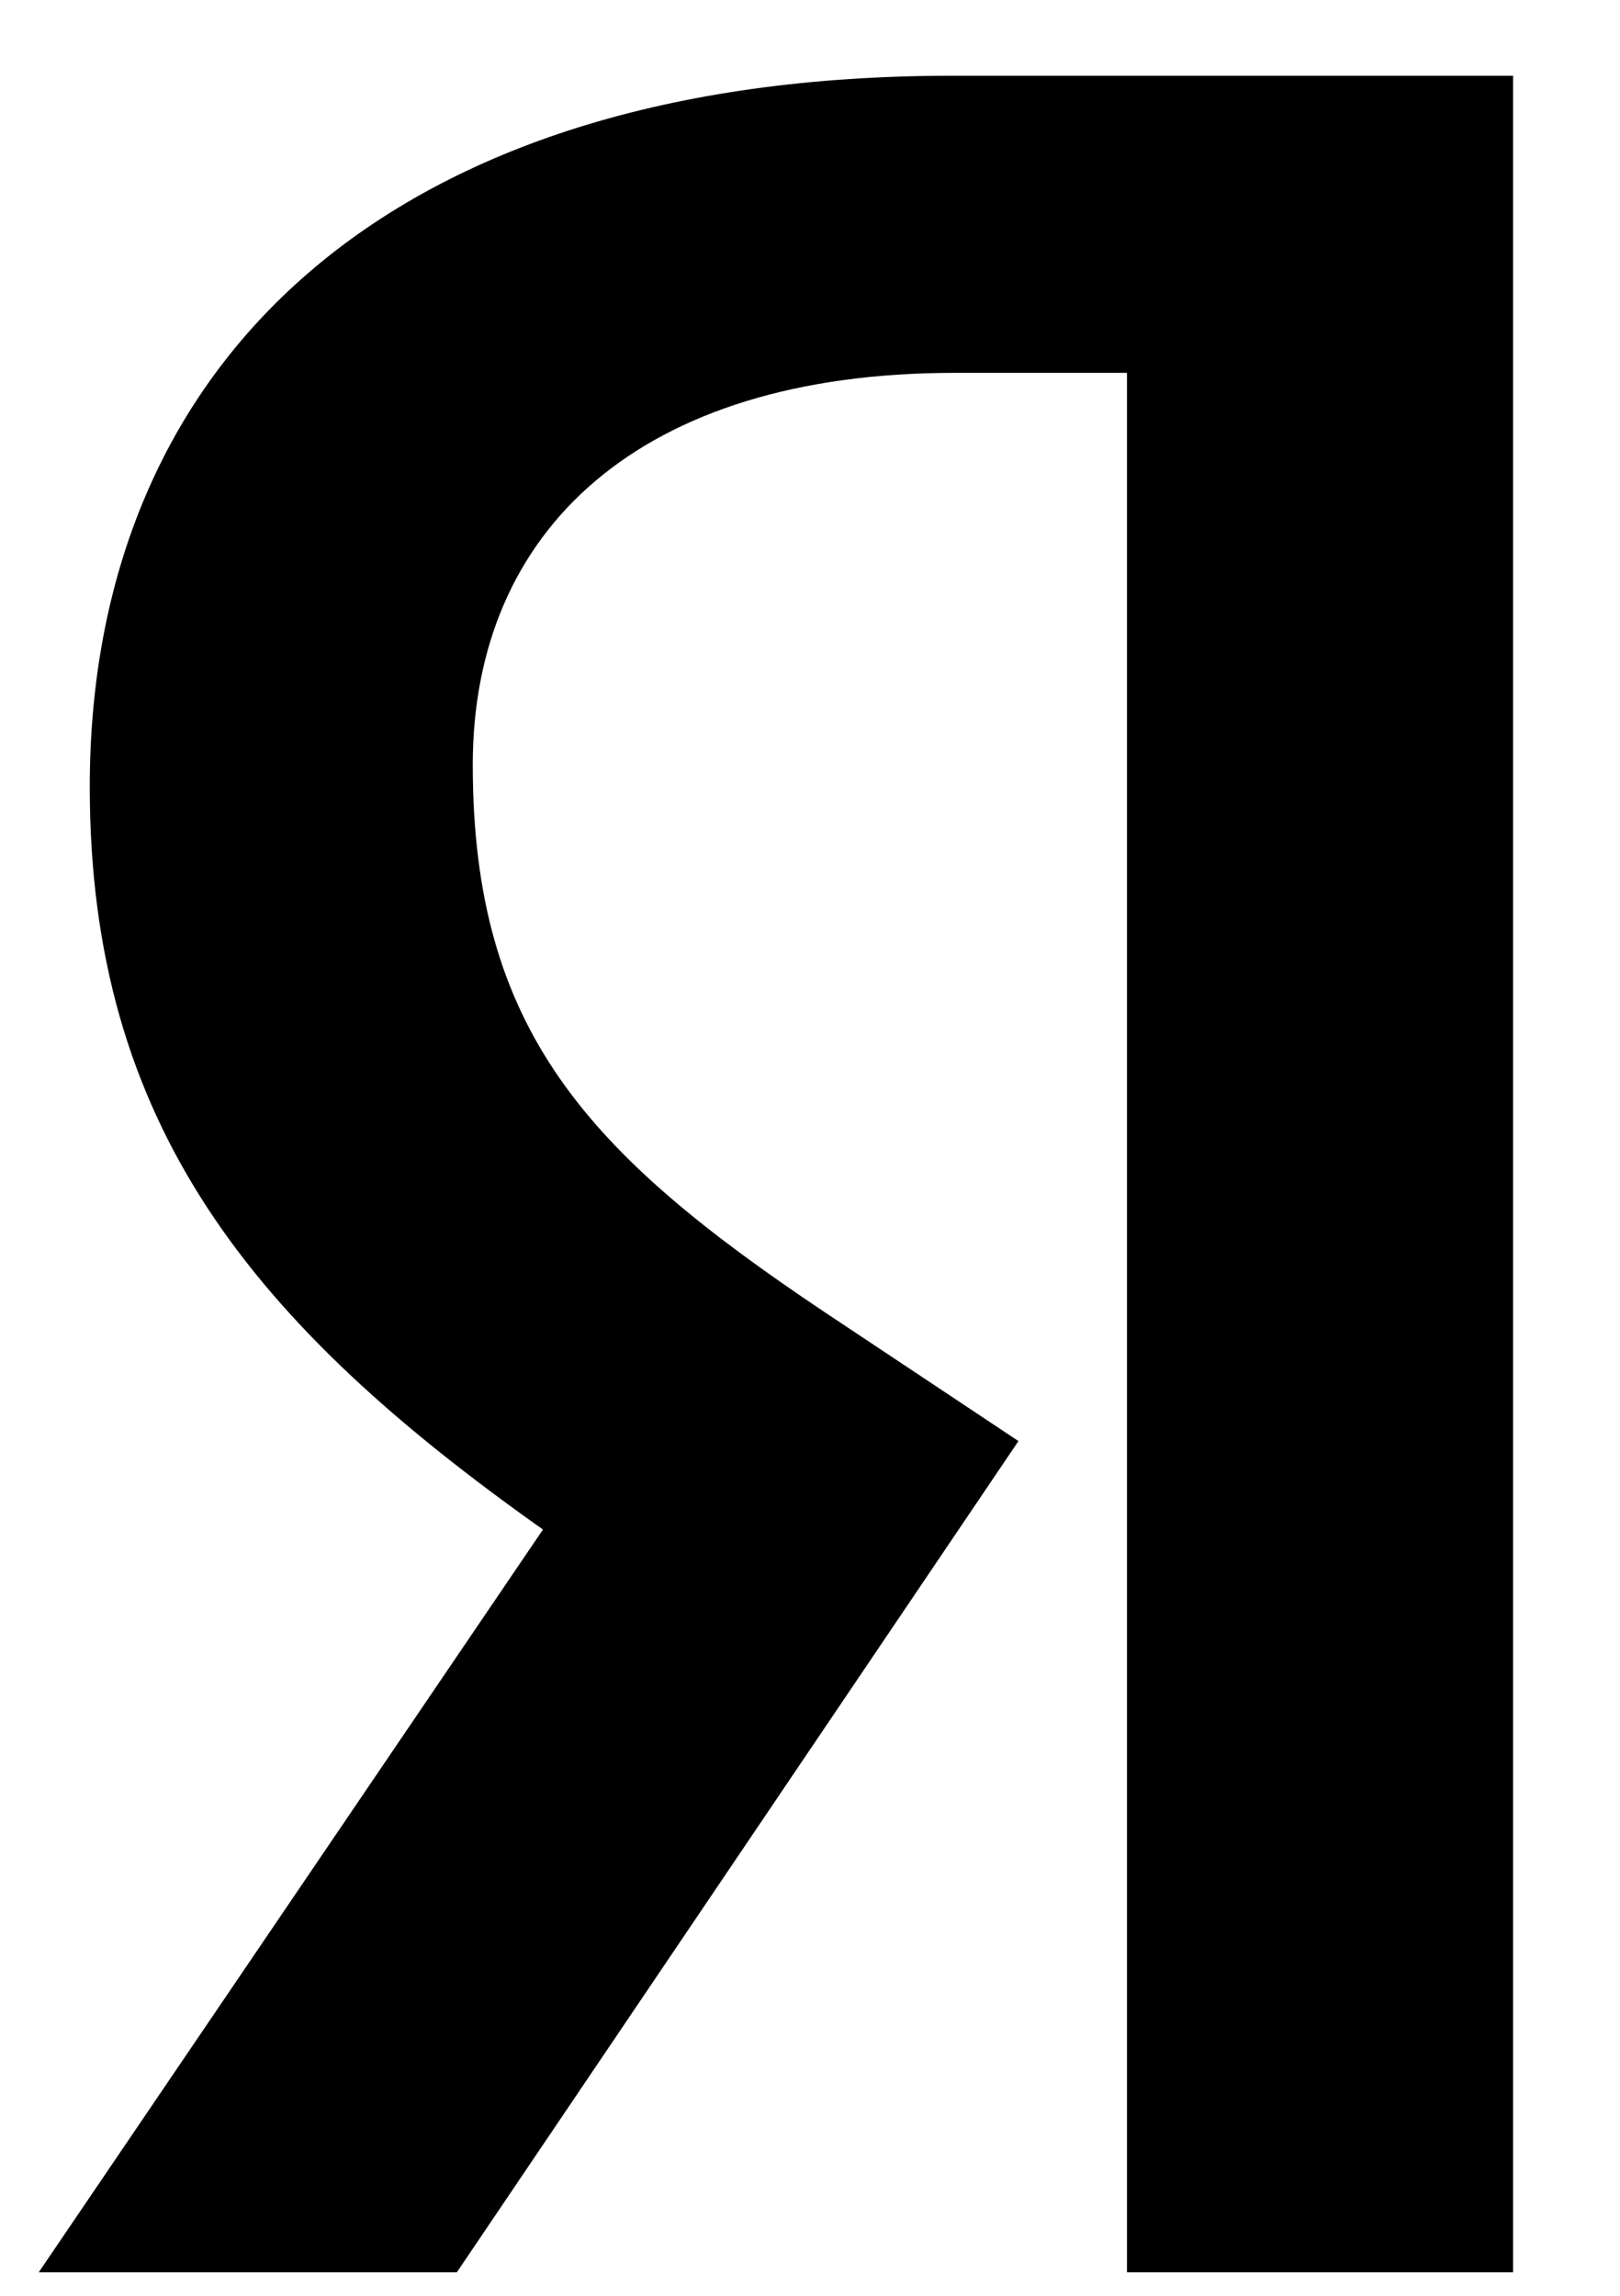 <svg width="12" height="17" viewBox="0 0 12 17" fill="none" xmlns="http://www.w3.org/2000/svg">
<path d="M11.208 16.826H8.348V2.761H7.071C4.731 2.761 3.502 3.931 3.502 5.663C3.502 7.629 4.353 8.541 6.102 9.712L7.544 10.671L3.384 16.826H0.287L4.022 11.326C1.871 9.805 0.665 8.331 0.665 5.827C0.665 2.691 2.864 0.561 7.048 0.561H11.208V16.826Z" fill="black"/>
</svg>
